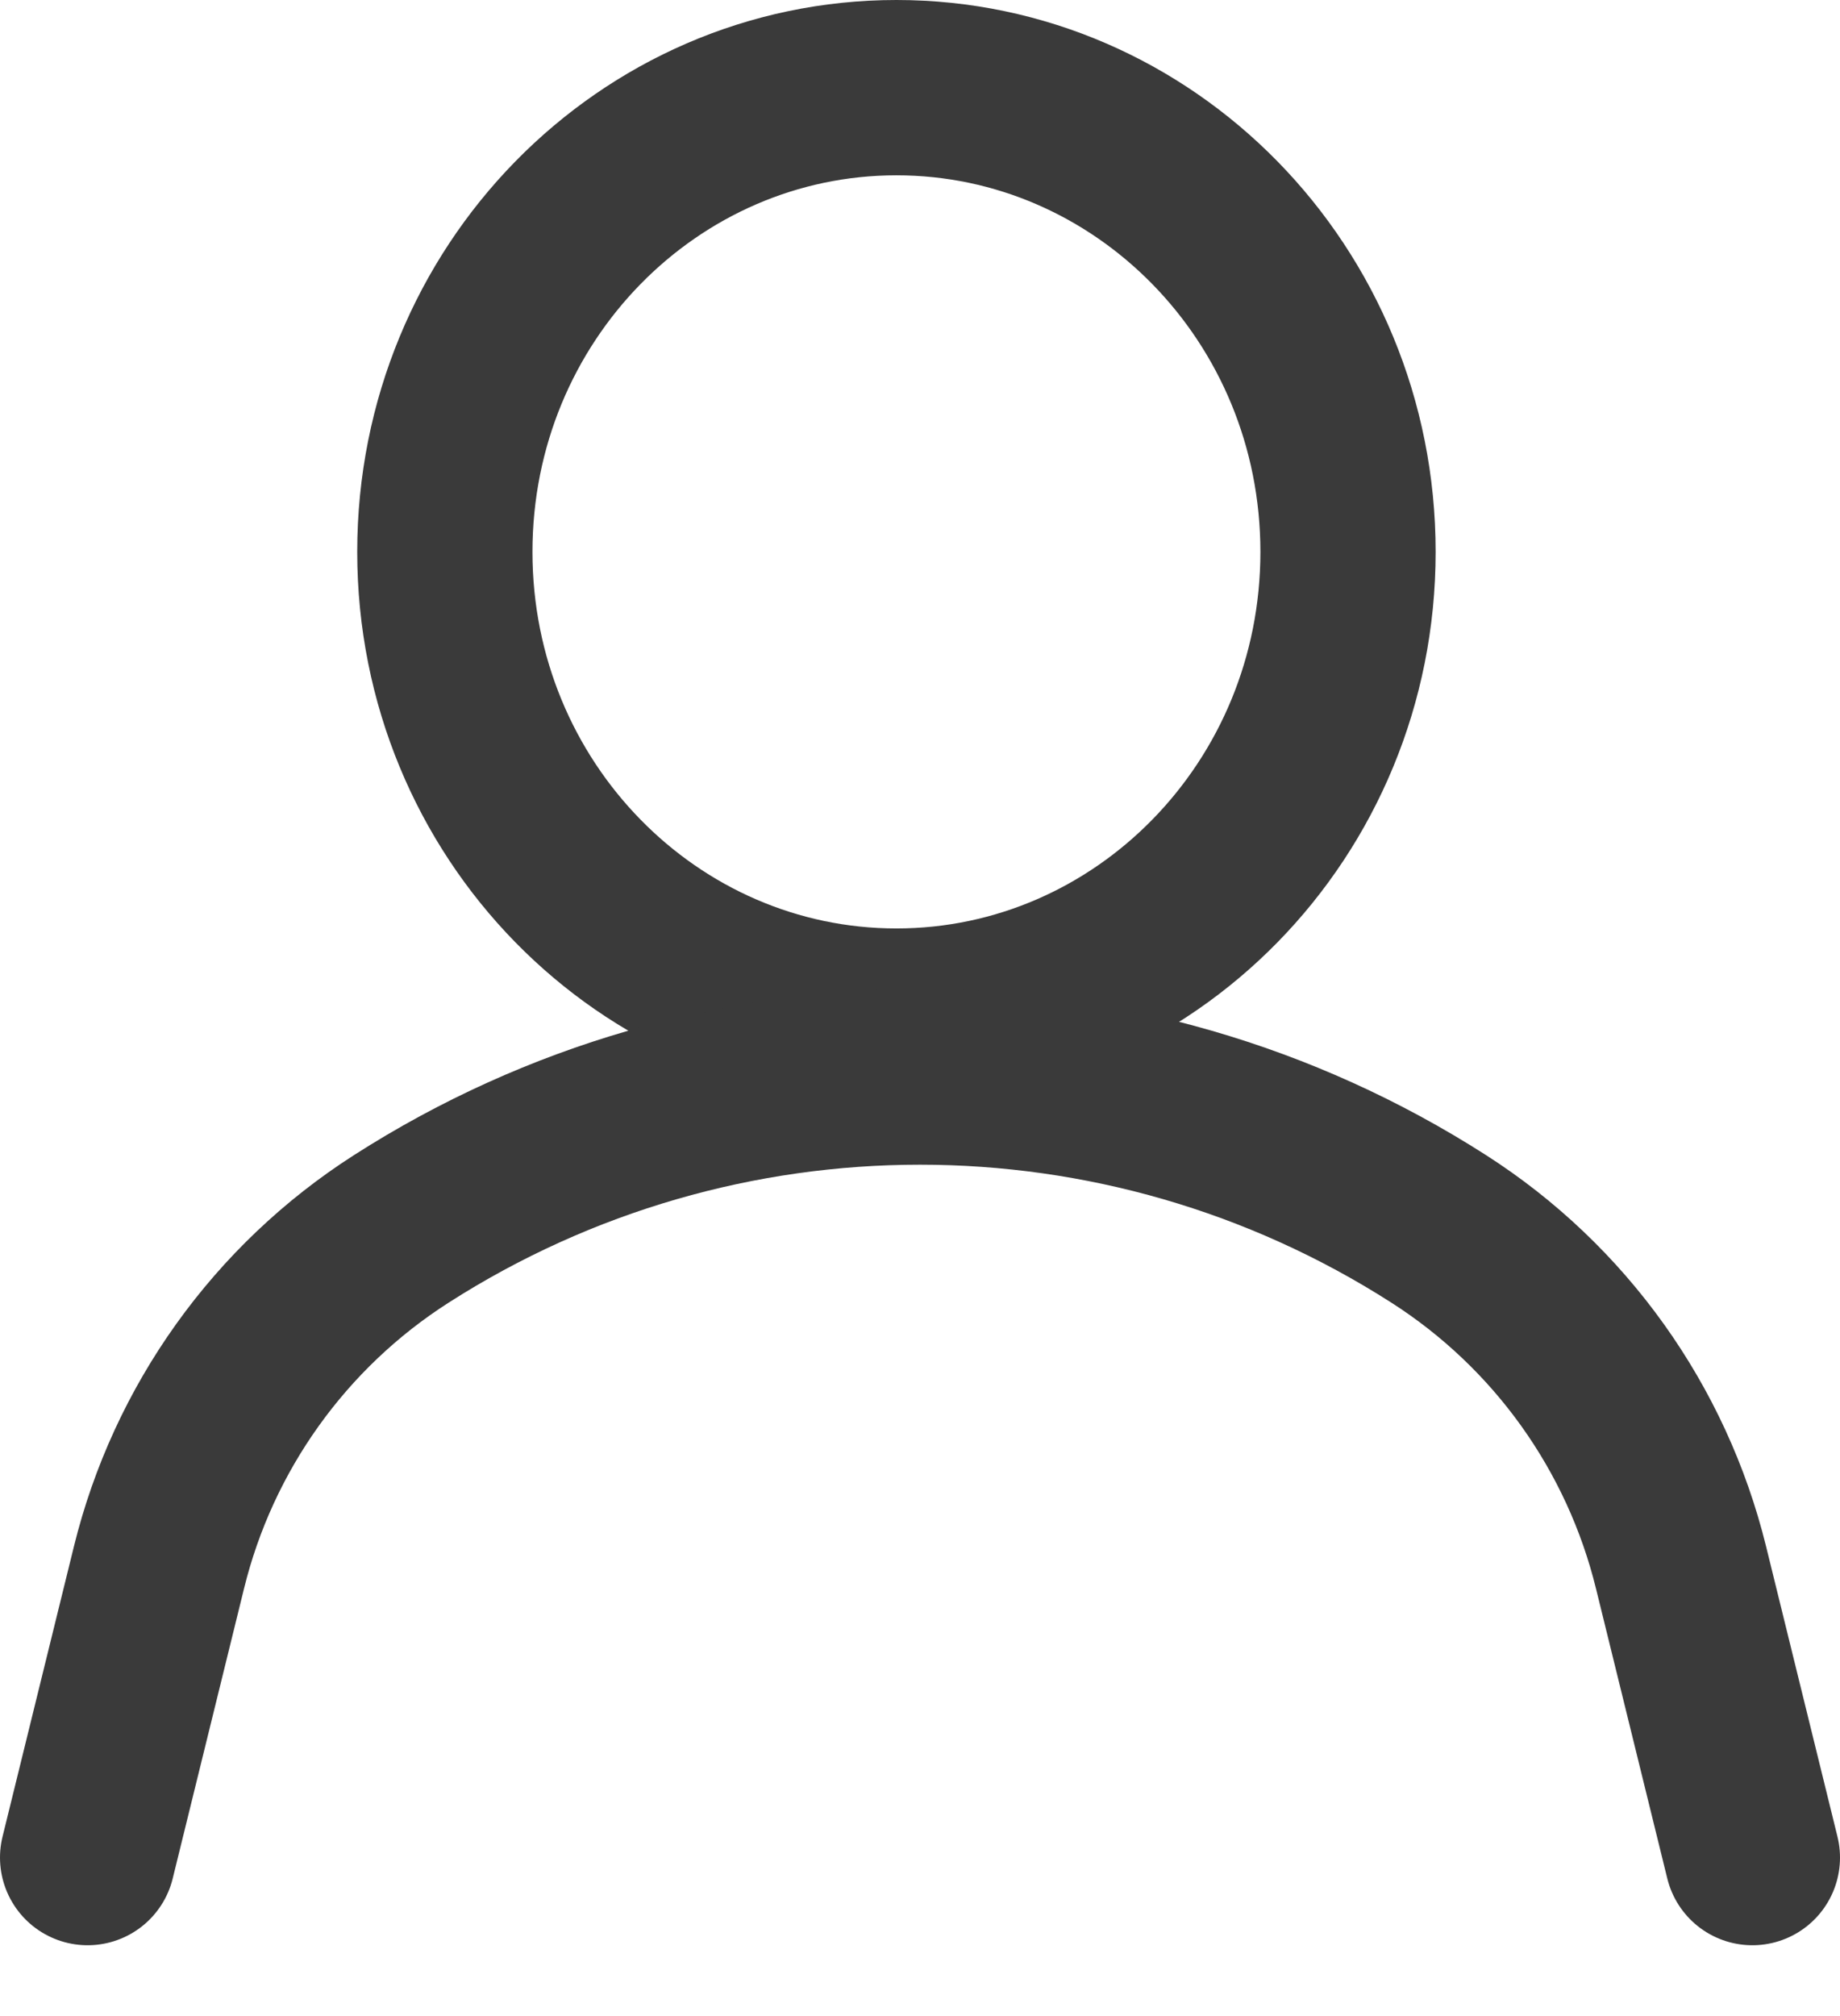 <svg width="21" height="23" viewBox="0 0 21 23" fill="none" xmlns="http://www.w3.org/2000/svg">
<path d="M15.385 6.296C15.385 9.242 13.056 11.592 10.231 11.592C7.406 11.592 5.077 9.242 5.077 6.296C5.077 3.349 7.406 1 10.231 1C13.056 1 15.385 3.349 15.385 6.296Z" stroke="#3A3A3A" stroke-width="2" stroke-linecap="round"/>
<path d="M20 21.192L19.186 17.884C18.794 16.288 17.803 14.904 16.419 14.019V14.019C12.811 11.71 8.189 11.71 4.581 14.019V14.019C3.197 14.904 2.206 16.288 1.814 17.884L1 21.192" stroke="#3A3A3A" stroke-width="2" stroke-linecap="round"/>
</svg>
